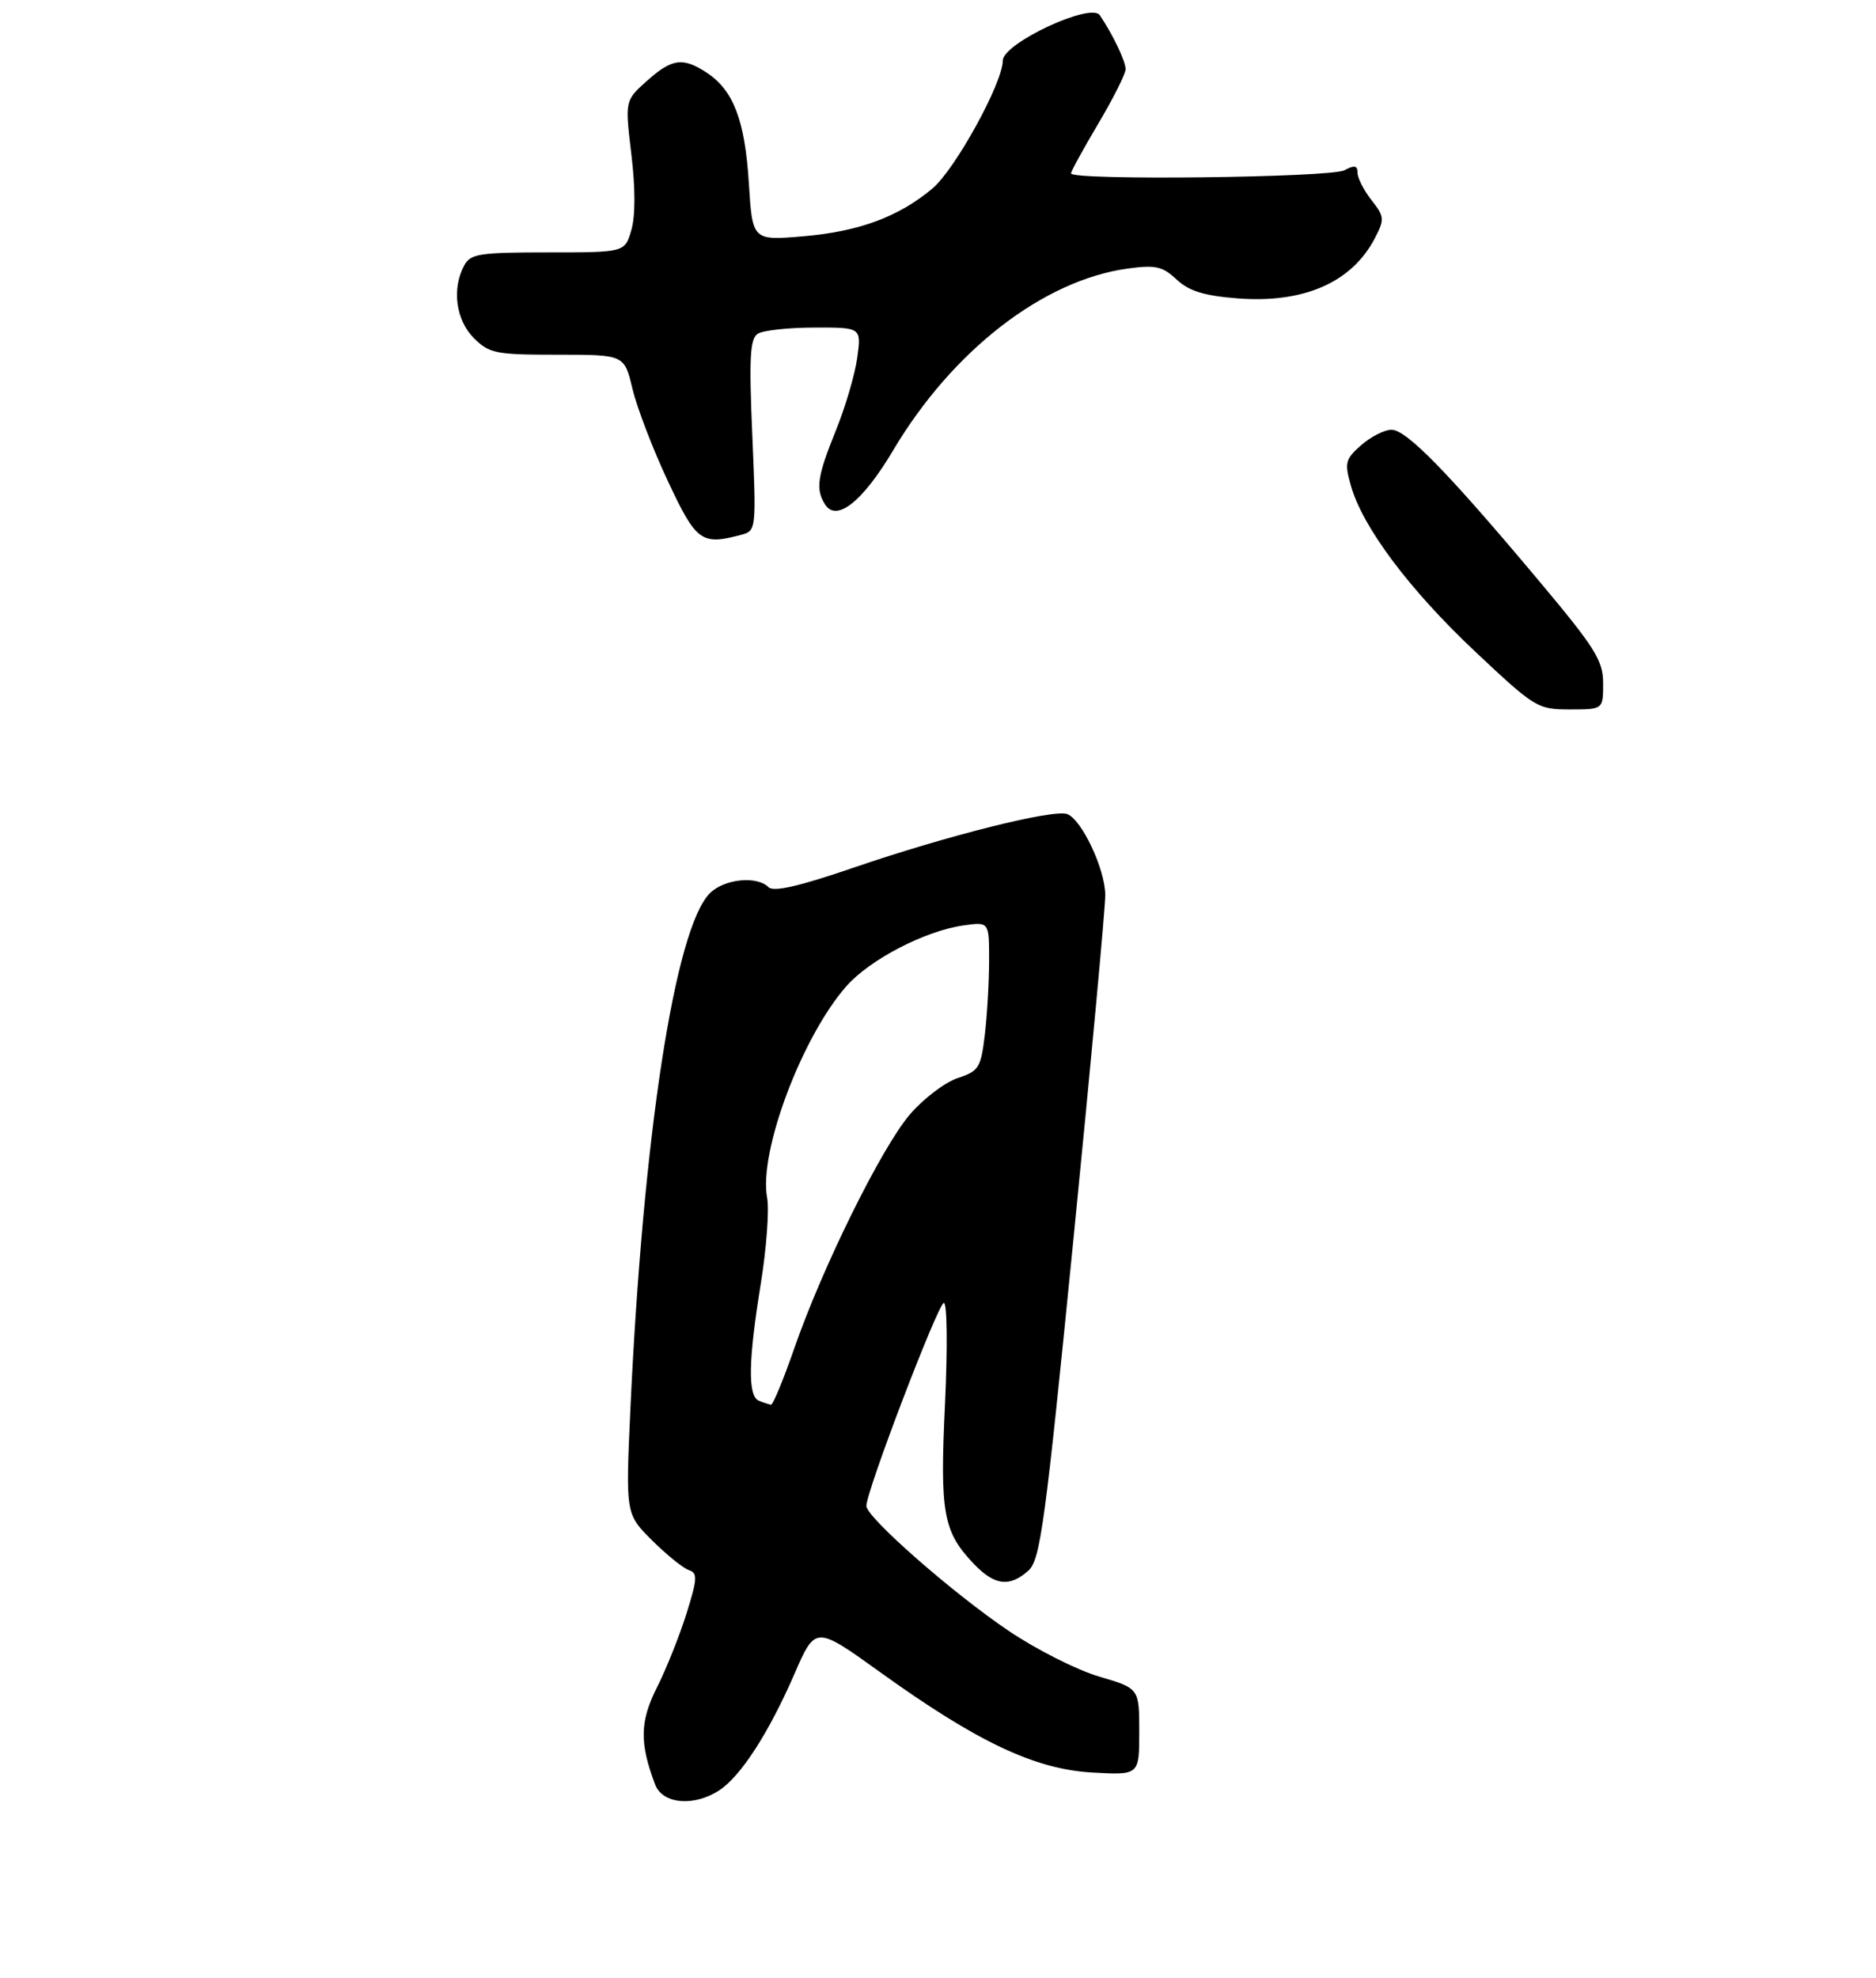 <?xml version="1.0" encoding="UTF-8" standalone="no"?>
<!DOCTYPE svg PUBLIC "-//W3C//DTD SVG 1.1//EN" "http://www.w3.org/Graphics/SVG/1.1/DTD/svg11.dtd" >
<svg xmlns="http://www.w3.org/2000/svg" xmlns:xlink="http://www.w3.org/1999/xlink" version="1.1" viewBox="0 0 275 290">
 <g >
 <path fill="currentColor"
d=" M 105.43 262.45 C 108.60 260.38 112.69 254.04 116.45 245.40 C 119.53 238.31 119.53 238.31 129.02 245.13 C 143.24 255.36 151.69 259.36 160.11 259.84 C 167.00 260.23 167.00 260.23 167.00 253.86 C 167.00 247.50 167.00 247.50 161.11 245.77 C 157.88 244.82 151.92 241.81 147.87 239.08 C 139.67 233.55 127.00 222.43 127.00 220.76 C 127.00 218.57 137.53 191.01 138.36 191.00 C 138.84 191.00 138.91 197.60 138.53 205.75 C 137.76 221.83 138.25 224.53 142.75 229.25 C 145.79 232.43 147.98 232.71 150.74 230.25 C 152.50 228.68 153.20 223.53 157.37 181.50 C 159.94 155.65 162.03 133.02 162.02 131.21 C 162.00 127.41 158.59 120.17 156.45 119.34 C 154.45 118.58 138.91 122.47 125.10 127.20 C 117.12 129.94 113.39 130.79 112.65 130.05 C 110.95 128.35 106.16 128.84 104.06 130.94 C 98.93 136.07 94.25 166.52 92.40 206.72 C 91.71 221.94 91.71 221.94 95.60 225.82 C 97.75 227.95 100.17 229.91 100.99 230.17 C 102.28 230.59 102.23 231.44 100.62 236.58 C 99.59 239.84 97.65 244.70 96.29 247.39 C 93.79 252.35 93.73 255.54 96.04 261.61 C 97.13 264.47 101.72 264.88 105.43 262.45 Z  M 235.00 100.18 C 235.00 96.81 233.86 95.00 225.41 84.93 C 212.18 69.16 206.16 63.00 203.98 63.00 C 202.95 63.00 200.96 64.01 199.54 65.25 C 197.21 67.30 197.07 67.83 198.02 71.18 C 199.73 77.27 206.59 86.42 216.18 95.46 C 225.01 103.77 225.39 104.00 230.13 104.00 C 235.00 104.00 235.00 104.00 235.00 100.18 Z  M 108.69 78.39 C 110.85 77.81 110.87 77.60 110.28 63.81 C 109.79 52.38 109.94 49.65 111.09 48.92 C 111.87 48.43 115.60 48.02 119.39 48.02 C 126.27 48.00 126.27 48.00 125.66 52.46 C 125.32 54.91 123.91 59.71 122.52 63.13 C 119.80 69.83 119.53 71.71 120.94 73.94 C 122.62 76.59 126.45 73.55 130.93 66.01 C 139.61 51.39 152.93 41.07 165.31 39.37 C 169.40 38.81 170.41 39.04 172.47 40.97 C 174.26 42.65 176.47 43.35 181.29 43.73 C 191.08 44.52 198.18 41.42 201.56 34.88 C 202.98 32.14 202.94 31.74 201.04 29.33 C 199.92 27.90 199.00 26.10 199.00 25.33 C 199.00 24.26 198.55 24.17 197.07 24.96 C 195.06 26.04 157.00 26.48 157.00 25.42 C 157.00 25.11 158.80 21.82 161.00 18.12 C 163.20 14.41 165.00 10.82 165.00 10.14 C 165.00 8.97 163.13 5.06 161.22 2.23 C 159.92 0.31 147.00 6.35 147.00 8.88 C 147.00 12.12 140.04 24.79 136.71 27.61 C 131.78 31.77 125.91 33.95 117.74 34.64 C 110.30 35.27 110.30 35.27 109.77 26.82 C 109.20 17.63 107.51 13.22 103.59 10.65 C 100.08 8.35 98.51 8.57 94.82 11.87 C 91.61 14.74 91.61 14.74 92.55 22.62 C 93.15 27.61 93.15 31.69 92.54 33.75 C 91.59 37.00 91.59 37.00 80.33 37.00 C 70.22 37.00 68.96 37.20 68.04 38.93 C 66.21 42.34 66.83 46.92 69.45 49.55 C 71.73 51.82 72.64 52.00 81.72 52.00 C 91.53 52.00 91.53 52.00 92.71 57.00 C 93.37 59.74 95.69 65.82 97.89 70.50 C 102.07 79.43 102.81 79.96 108.69 78.39 Z  M 111.25 205.34 C 109.60 204.67 109.68 199.53 111.53 188.13 C 112.36 182.98 112.78 177.33 112.45 175.57 C 111.20 168.91 117.52 152.03 124.06 144.58 C 127.51 140.66 135.58 136.46 141.25 135.66 C 145.00 135.13 145.00 135.13 144.99 140.81 C 144.99 143.94 144.70 148.85 144.36 151.72 C 143.78 156.54 143.48 157.02 140.38 158.04 C 138.54 158.65 135.41 161.02 133.42 163.32 C 129.27 168.13 120.57 185.71 116.40 197.75 C 114.82 202.29 113.30 205.96 113.02 205.92 C 112.73 205.88 111.94 205.62 111.25 205.34 Z "/>
</g>
</svg>
